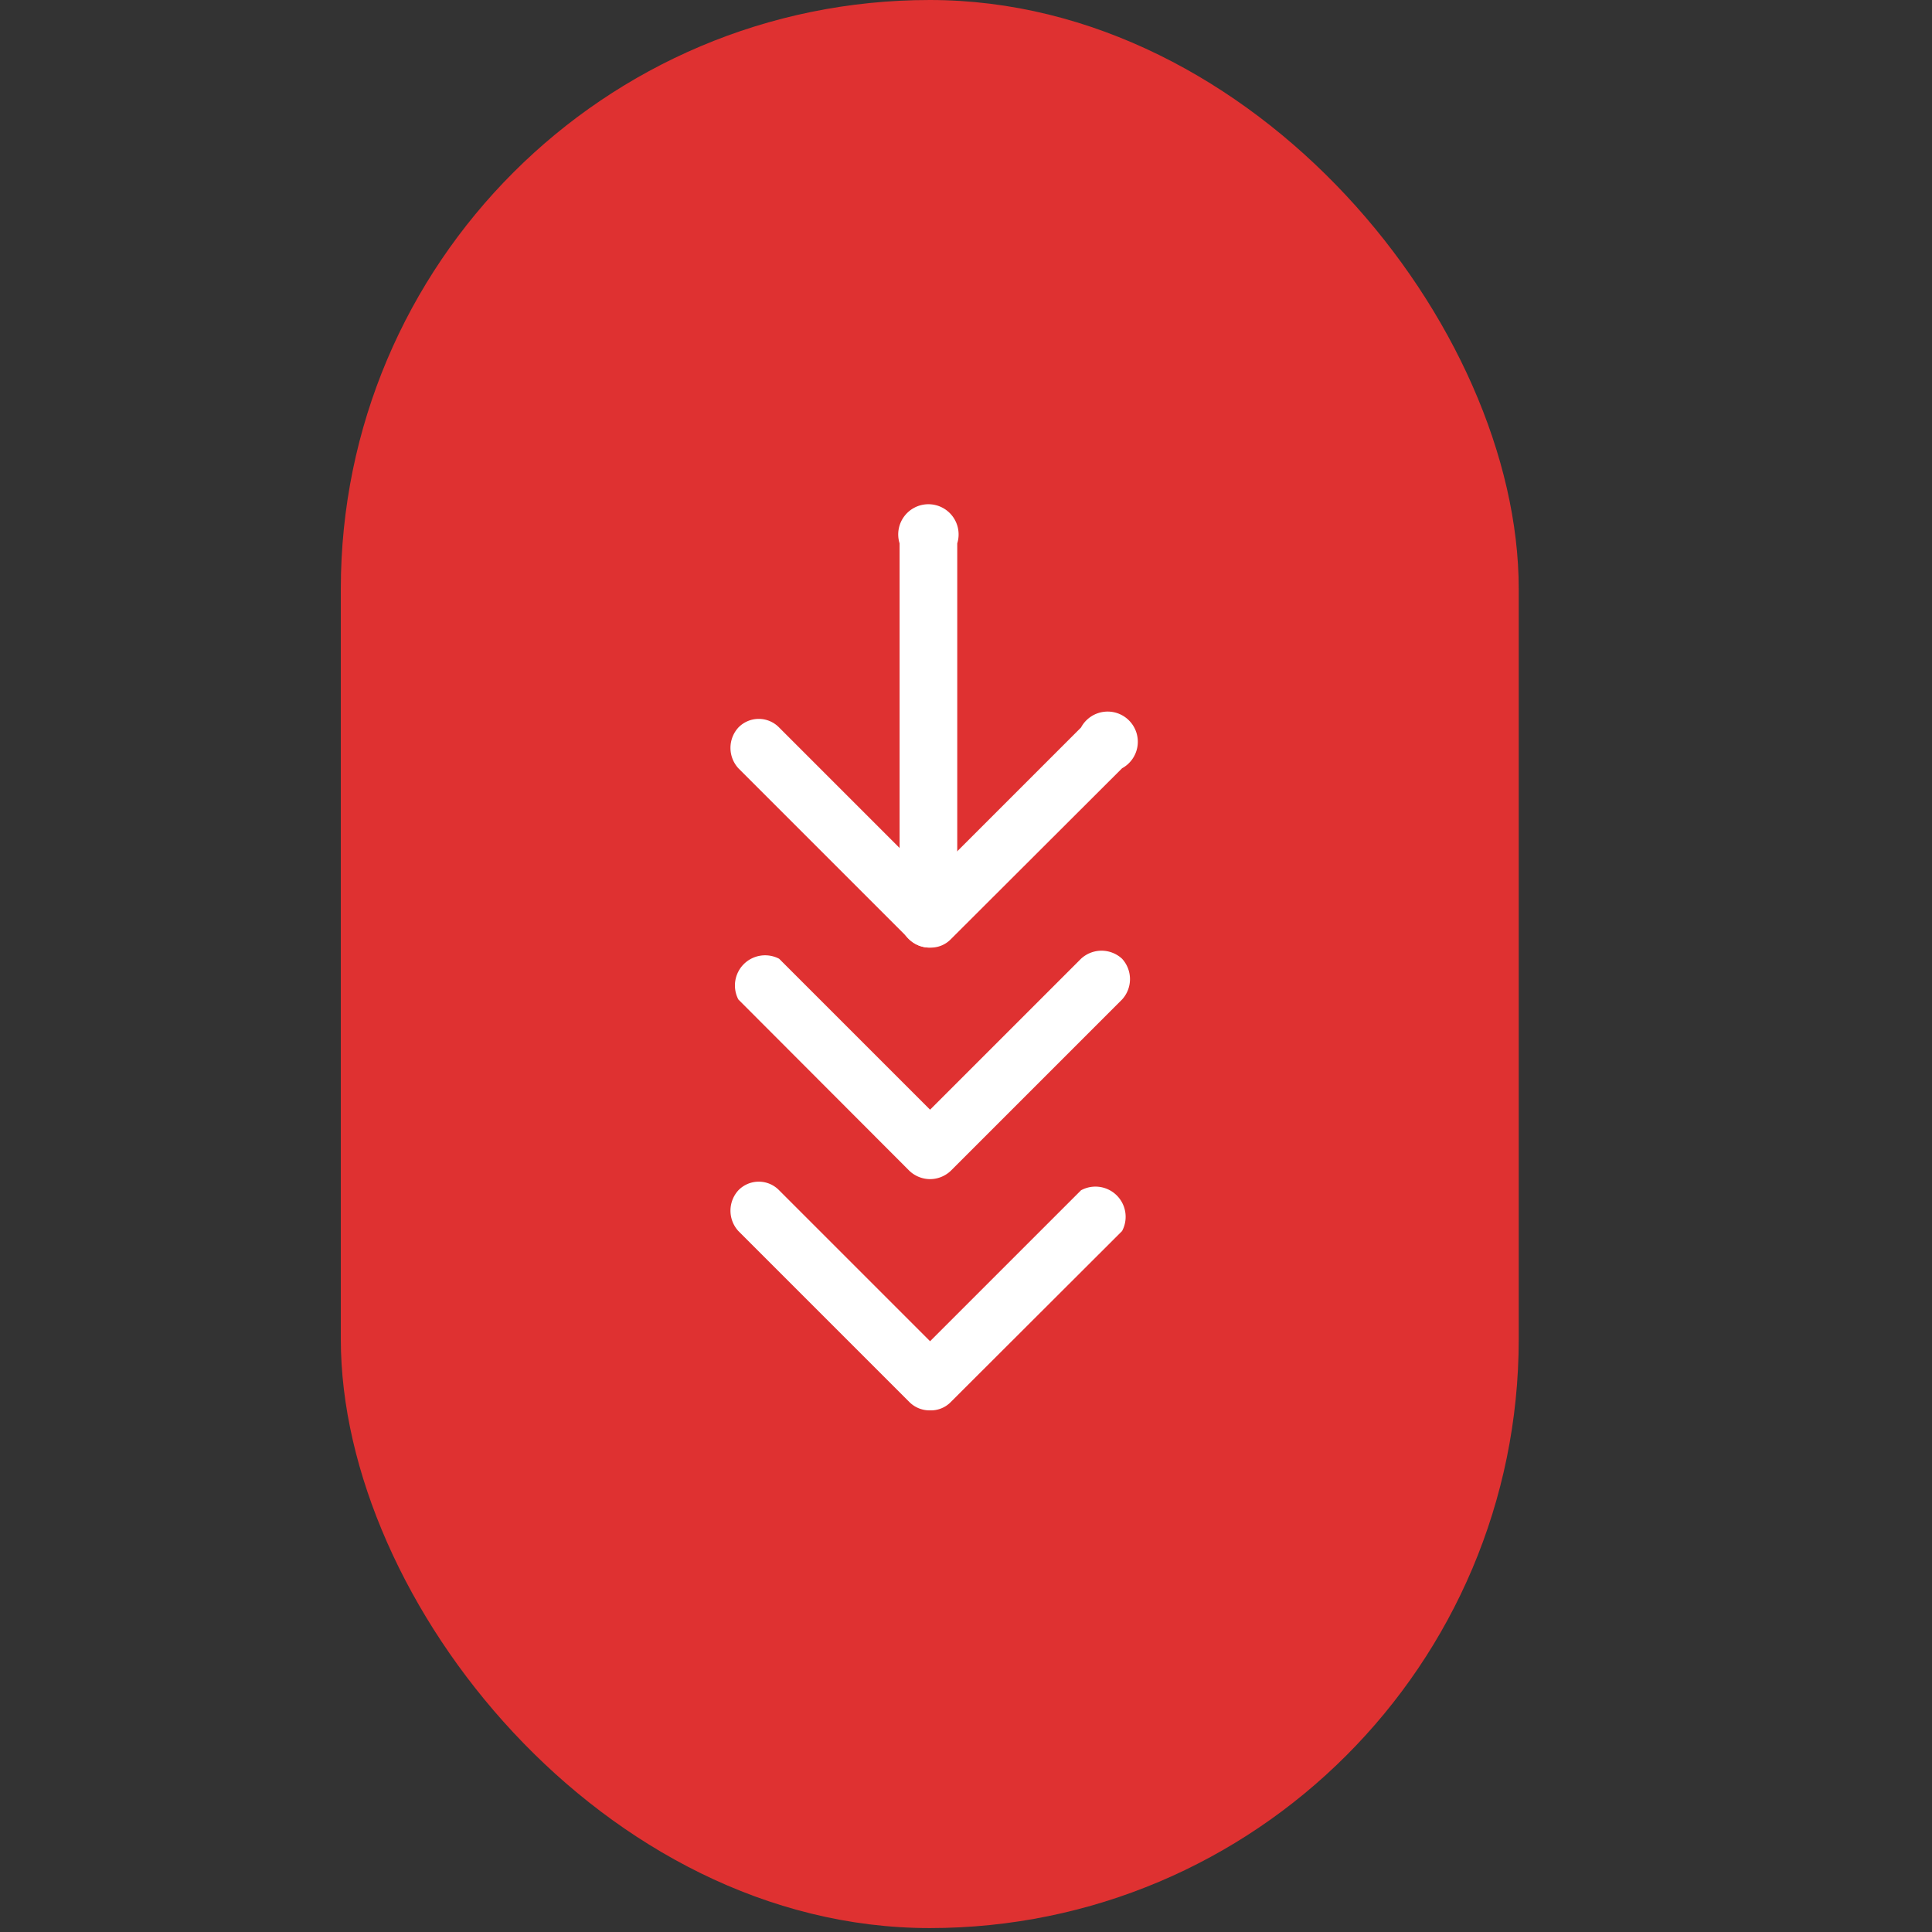 <svg id="Слой_1" data-name="Слой 1" xmlns="http://www.w3.org/2000/svg" viewBox="0 0 64 64"><rect x="0" y="0" width="64" height="64" fill="#333333" stroke="none"/><defs><style>.cls-1{fill:#df3131;}.cls-2{fill:#fff;}</style></defs><title>scroll-down-icon</title><rect class="cls-1" x="11.29" width="39.02" height="63.87" rx="19.51"/><path class="cls-2" d="M30.8,31.39a.94.94,0,0,1-.68-.28l-5.66-5.66a1,1,0,0,1,0-1.35.94.94,0,0,1,1.35,0l5,5,5-5a1,1,0,1,1,1.36,1.35l-5.67,5.66A.92.92,0,0,1,30.8,31.39Z"/><path class="cls-2" d="M30.8,39.06h0a1,1,0,0,1-.68-.28l-5.66-5.67a1,1,0,0,1,1.35-1.35l5,5,5-5a1,1,0,0,1,1.36,0,1,1,0,0,1,0,1.35l-5.67,5.67A1,1,0,0,1,30.8,39.06Z"/><path class="cls-2" d="M30.8,46.72a.94.94,0,0,1-.68-.28l-5.66-5.66a1,1,0,0,1,0-1.35.94.94,0,0,1,1.35,0l5,5,5-5a1,1,0,0,1,1.36,1.35l-5.67,5.66A.92.92,0,0,1,30.8,46.72Z"/><path class="cls-2" d="M30.8,31.39a1,1,0,0,1-1-.95V18a1,1,0,1,1,1.91,0V30.44A1,1,0,0,1,30.8,31.39Z"/></svg>